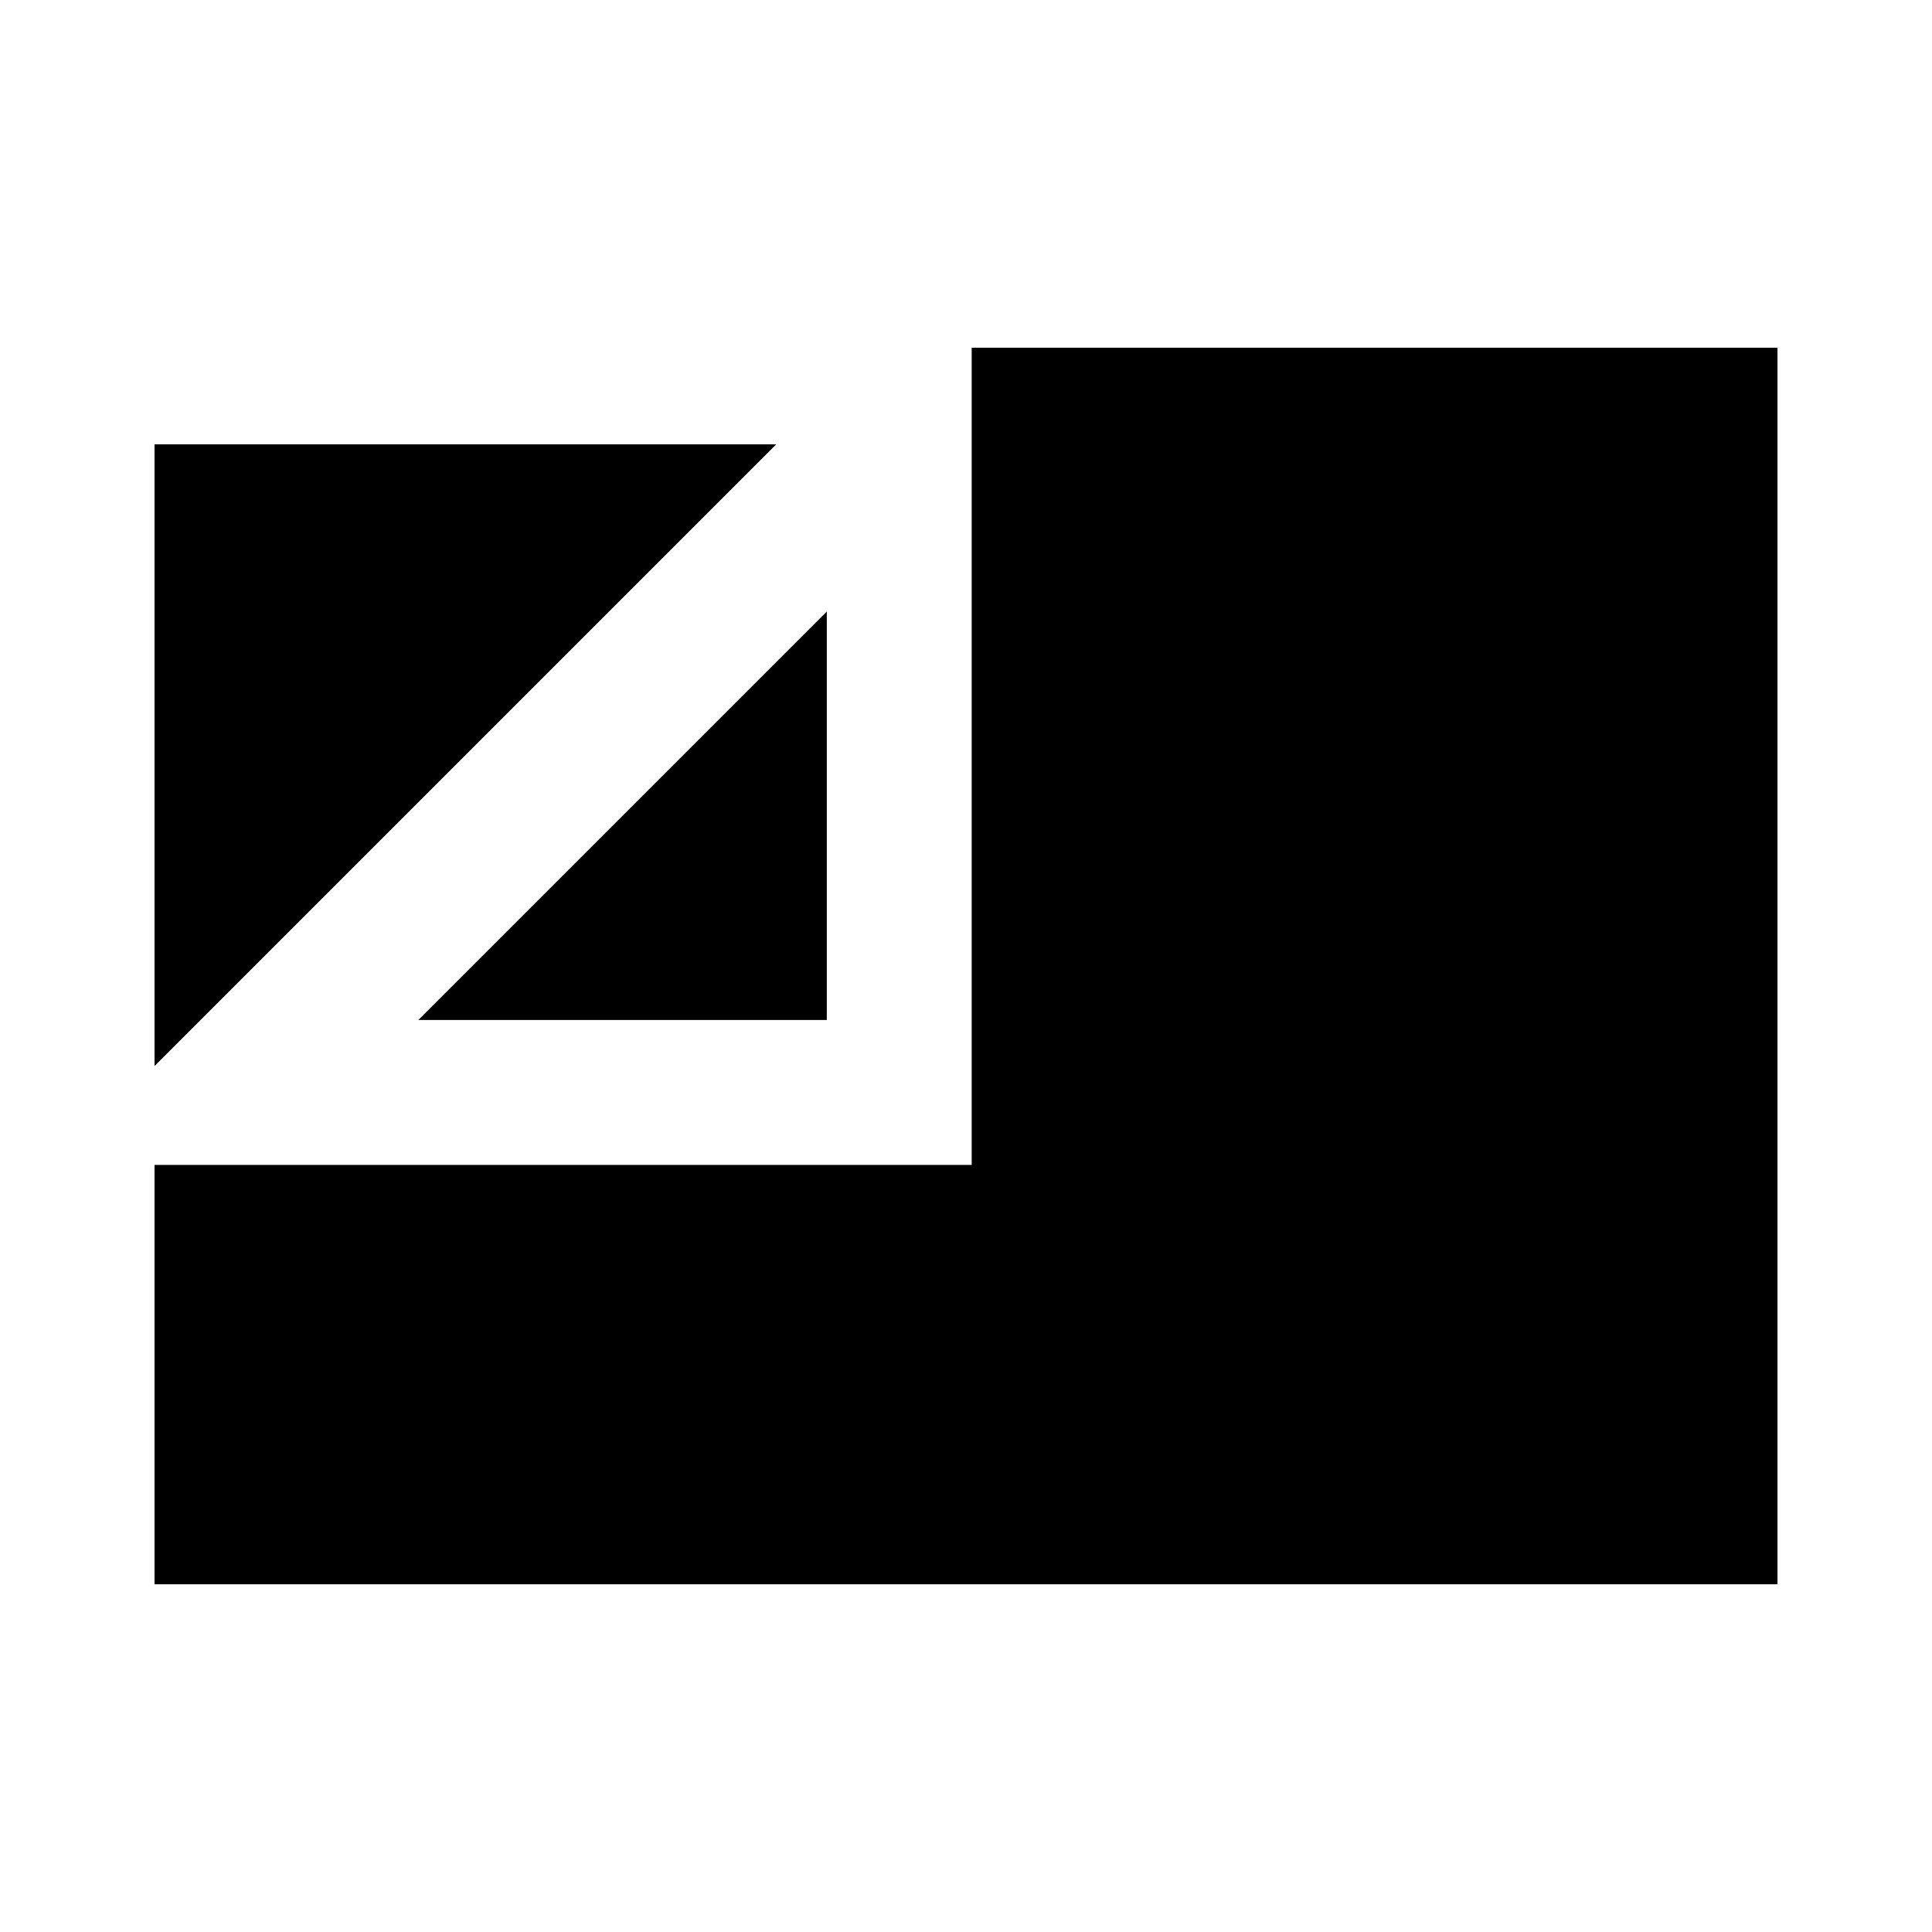 <svg xmlns="http://www.w3.org/2000/svg" height="20" viewBox="0 -960 960 960" width="20"><path d="M76.78-172.78v-208.39h406.05v-406.05h400.39v614.44H76.78Zm0-257.52v-308.92H385.7L76.78-430.3Zm131.09-22.87 202.96-202.96v202.96H207.87Z"/></svg>